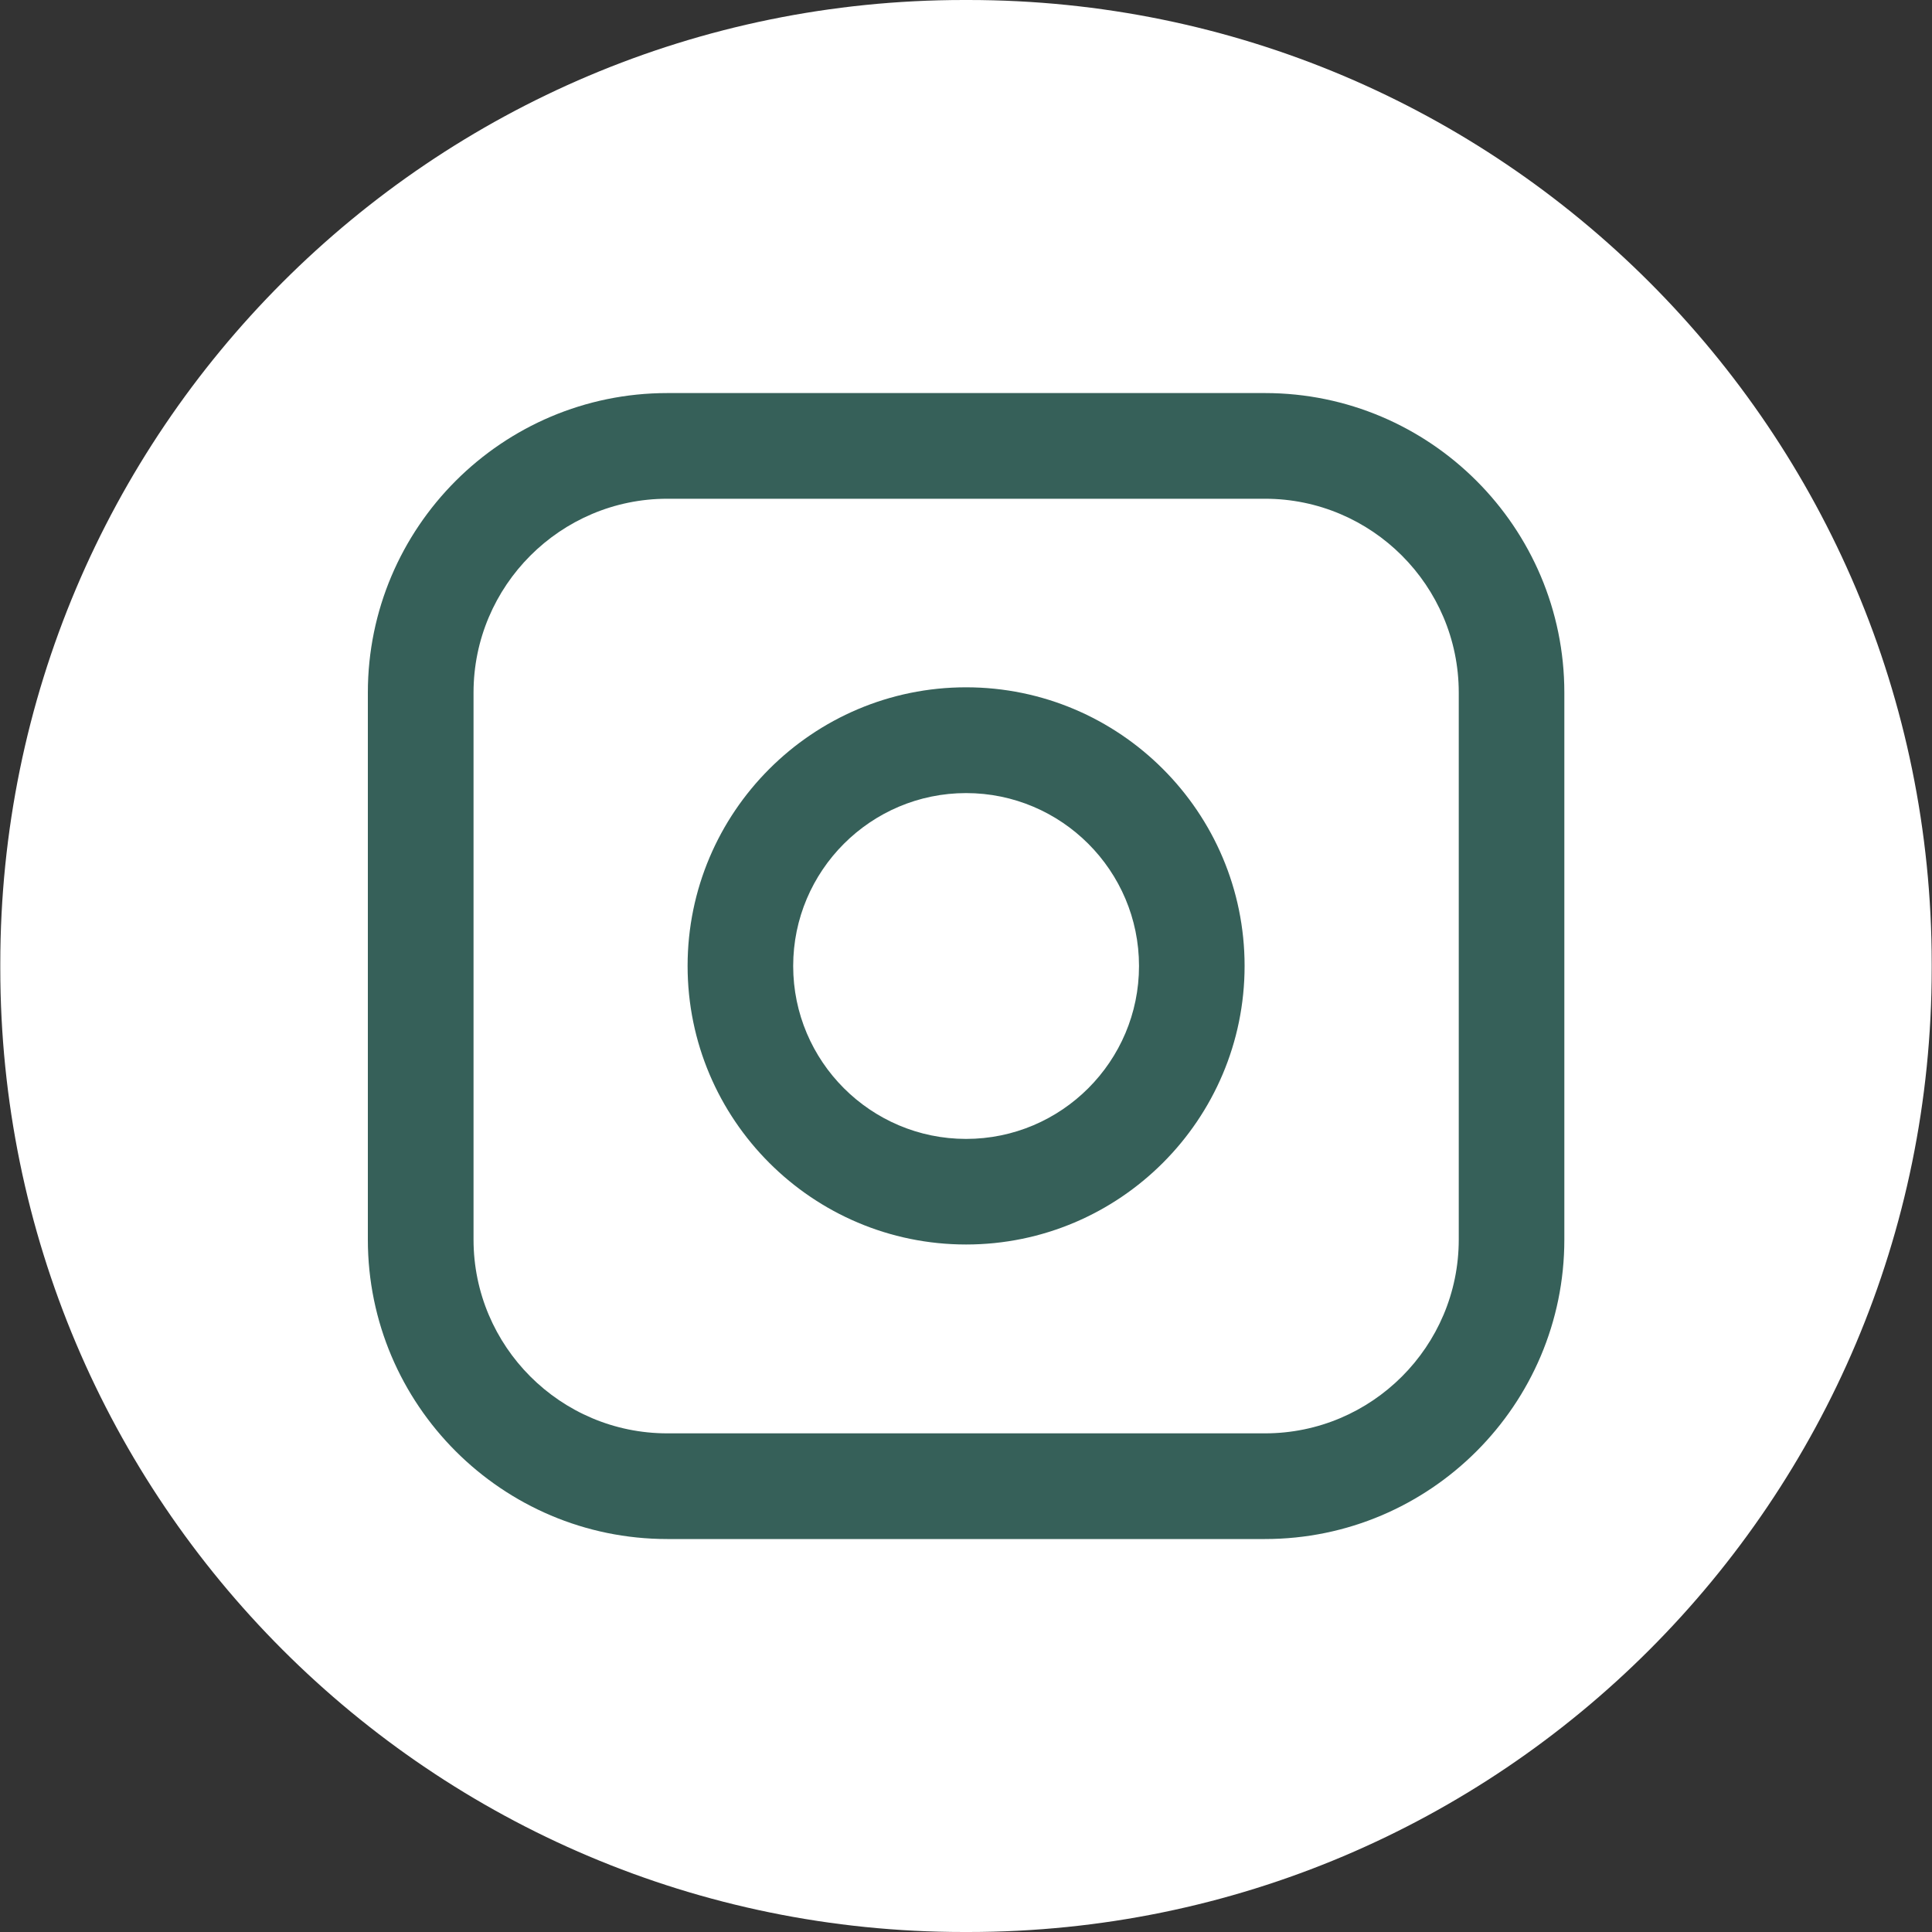 <svg width="20" height="20" viewBox="0 0 20 20" fill="none" xmlns="http://www.w3.org/2000/svg">
<rect x="0" y="0" width="20" height="20" fill="#333333" stroke="none"/>
<path d="M10.023 0H9.978C4.469 0 0.003 4.467 0.003 9.977V10.023C0.003 15.533 4.469 20 9.978 20H10.023C15.532 20 19.997 15.533 19.997 10.023V9.977C19.997 4.467 15.532 0 10.023 0Z" fill="white"/>
<path d="M13.095 4.069H6.908C5.199 4.069 3.808 5.46 3.808 7.17V12.832C3.808 14.541 5.199 15.932 6.908 15.932H13.095C14.804 15.932 16.194 14.541 16.194 12.832V7.17C16.194 5.46 14.804 4.069 13.095 4.069ZM4.902 7.17C4.902 6.064 5.802 5.163 6.908 5.163H13.095C14.201 5.163 15.101 6.064 15.101 7.17V12.832C15.101 13.938 14.201 14.838 13.095 14.838H6.908C5.802 14.838 4.902 13.938 4.902 12.832V7.17Z" fill="#366059"/>
<path d="M10.001 12.883C11.59 12.883 12.884 11.59 12.884 9.999C12.884 8.409 11.591 7.115 10.001 7.115C8.411 7.115 7.118 8.409 7.118 9.999C7.118 11.59 8.411 12.883 10.001 12.883ZM10.001 8.21C10.988 8.21 11.791 9.013 11.791 10C11.791 10.987 10.988 11.79 10.001 11.79C9.014 11.79 8.211 10.987 8.211 10C8.211 9.013 9.014 8.21 10.001 8.21Z" fill="#366059"/>
<path d="M13.151 7.581C13.579 7.581 13.928 7.233 13.928 6.804C13.928 6.376 13.58 6.027 13.151 6.027C12.723 6.027 12.374 6.376 12.374 6.804C12.374 7.233 12.723 7.581 13.151 7.581Z" fill="white"/>
</svg>
